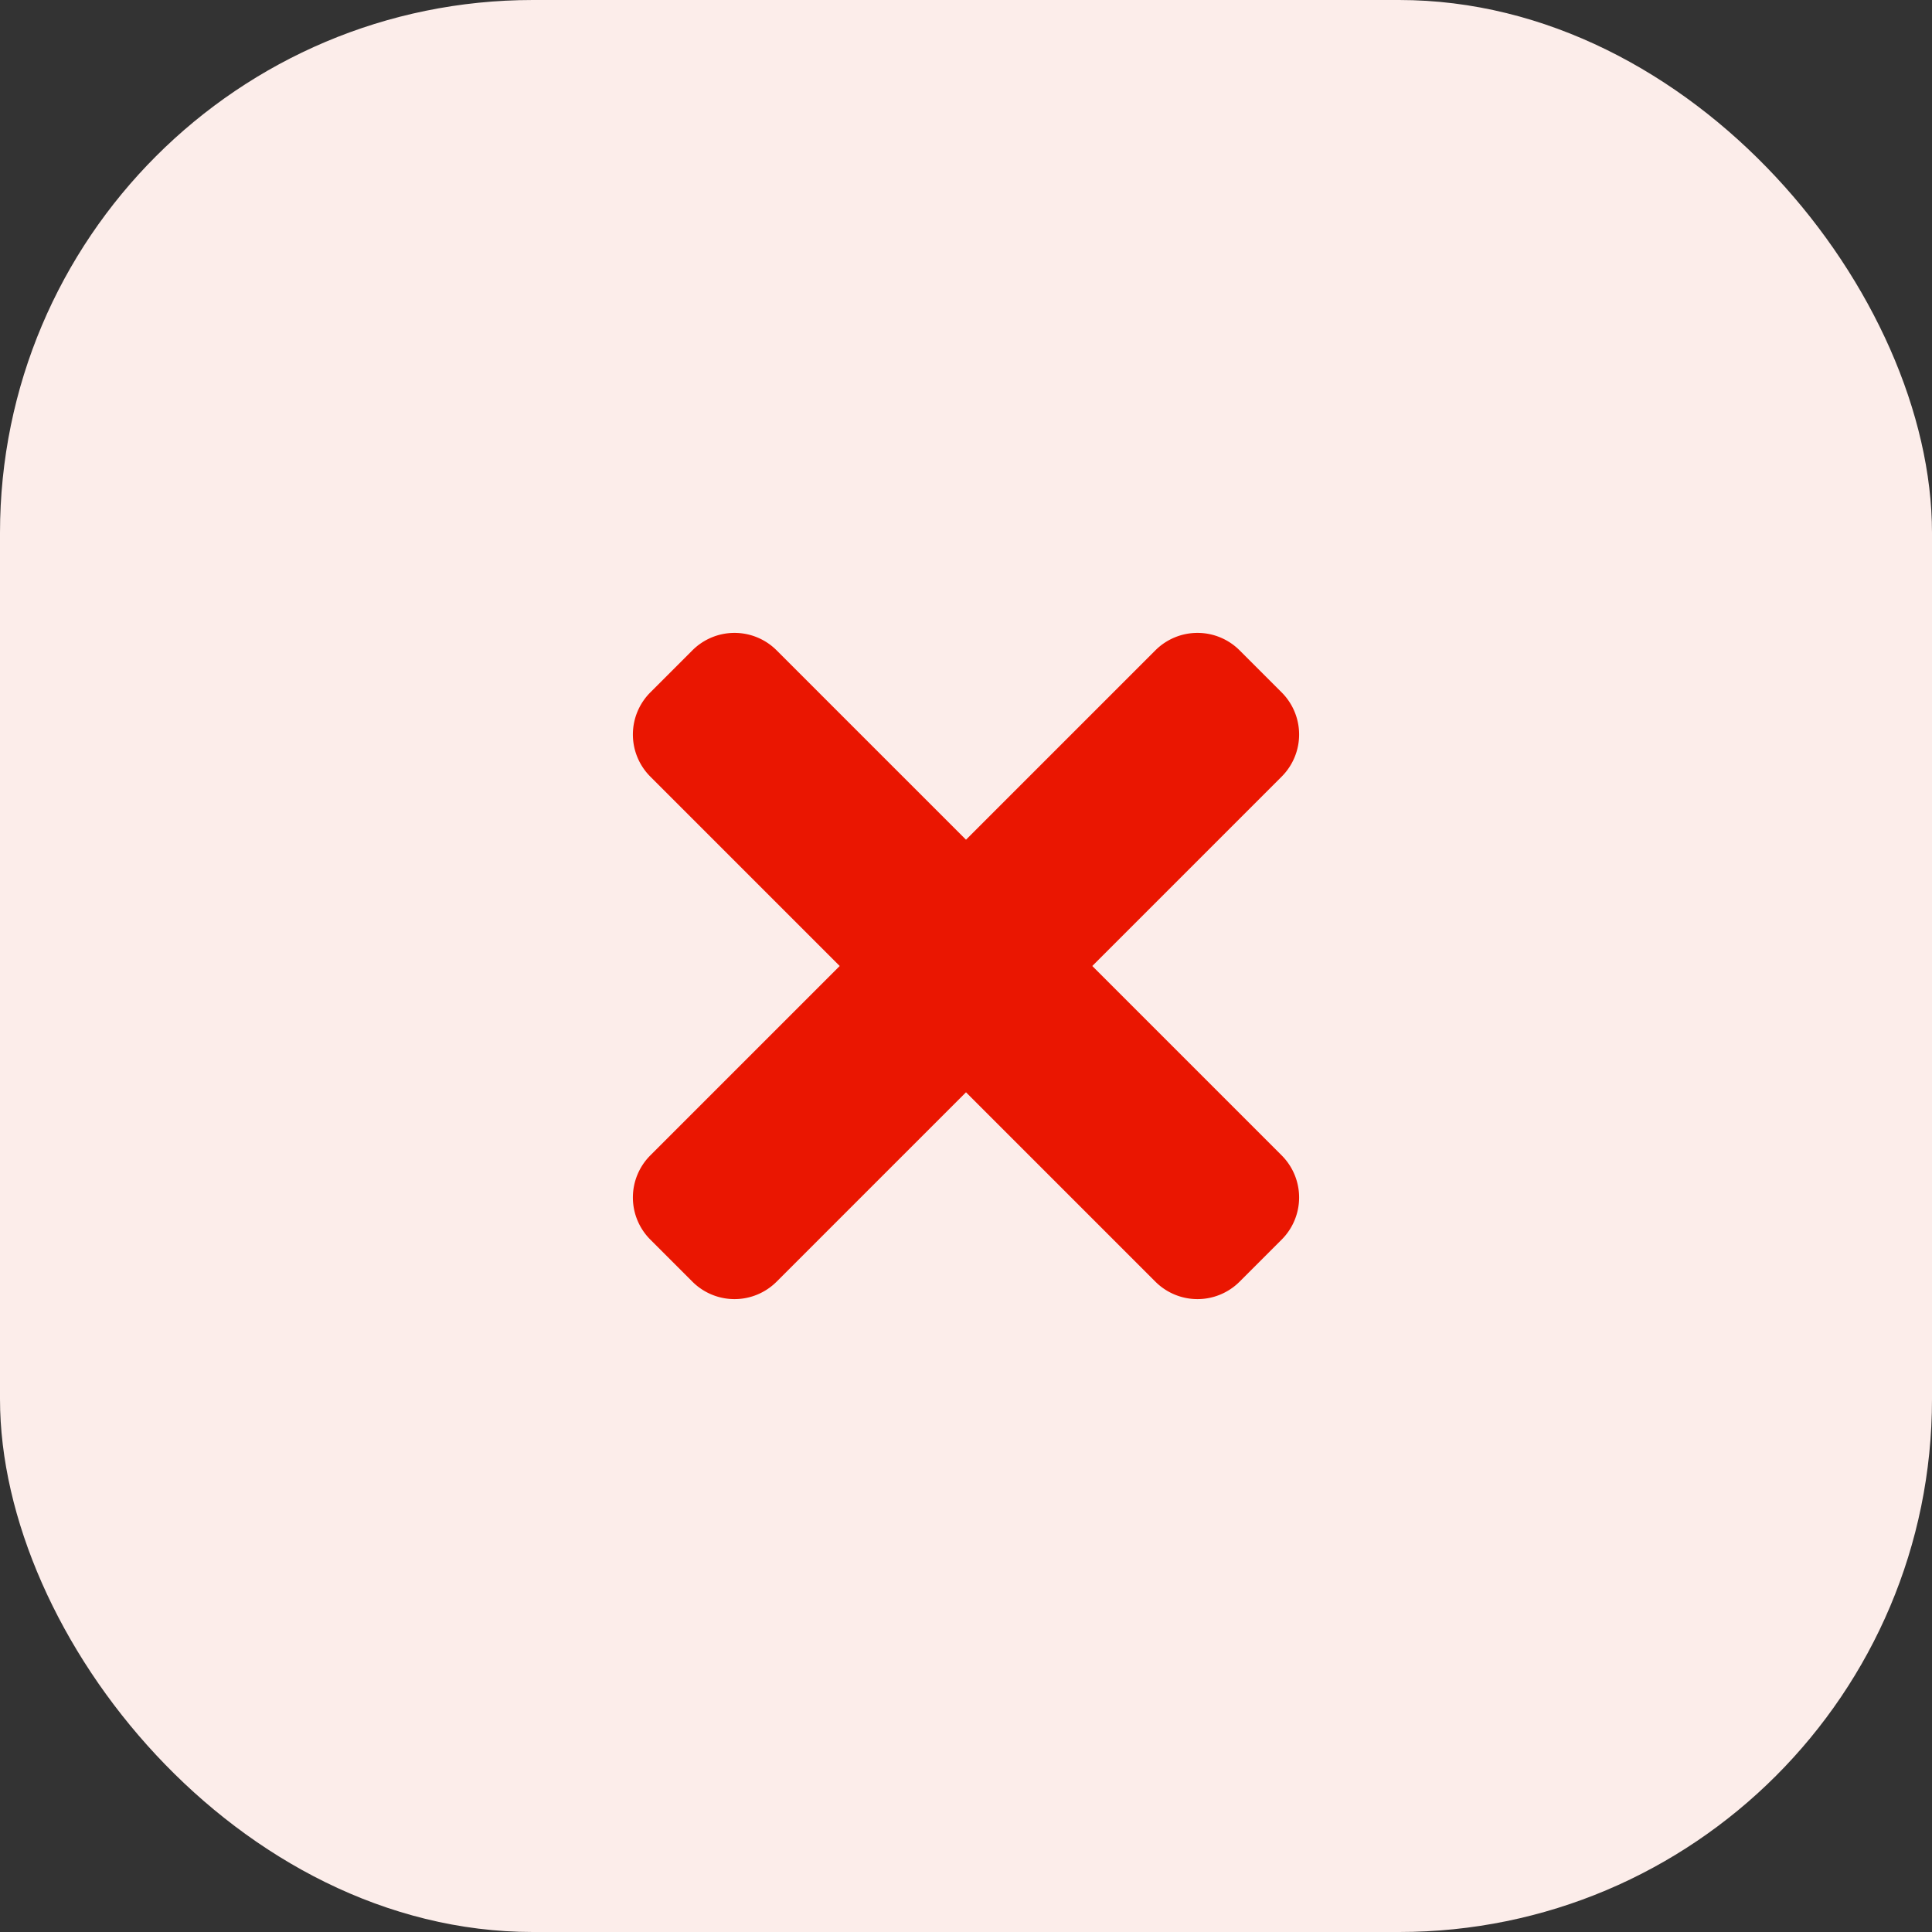 <svg xmlns="http://www.w3.org/2000/svg" width="58" height="58" viewBox="0 0 58 58"><rect x="0" y="0" width="58" height="58" fill="#333333" stroke="none"/><defs><style>.a{fill:#fcedea;}.b{fill:#ea1601;}</style></defs><rect class="a" width="58" height="58" rx="16"/><path class="b" d="M13.791,90l5.686-5.686a1.787,1.787,0,0,0,0-2.527l-1.264-1.264a1.787,1.787,0,0,0-2.527,0L10,86.209,4.314,80.523a1.787,1.787,0,0,0-2.527,0L.523,81.787a1.787,1.787,0,0,0,0,2.527L6.209,90,.523,95.686a1.787,1.787,0,0,0,0,2.527l1.264,1.264a1.787,1.787,0,0,0,2.527,0L10,93.791l5.686,5.686a1.787,1.787,0,0,0,2.527,0l1.264-1.264a1.787,1.787,0,0,0,0-2.527Z" transform="translate(19 -61)"/></svg>